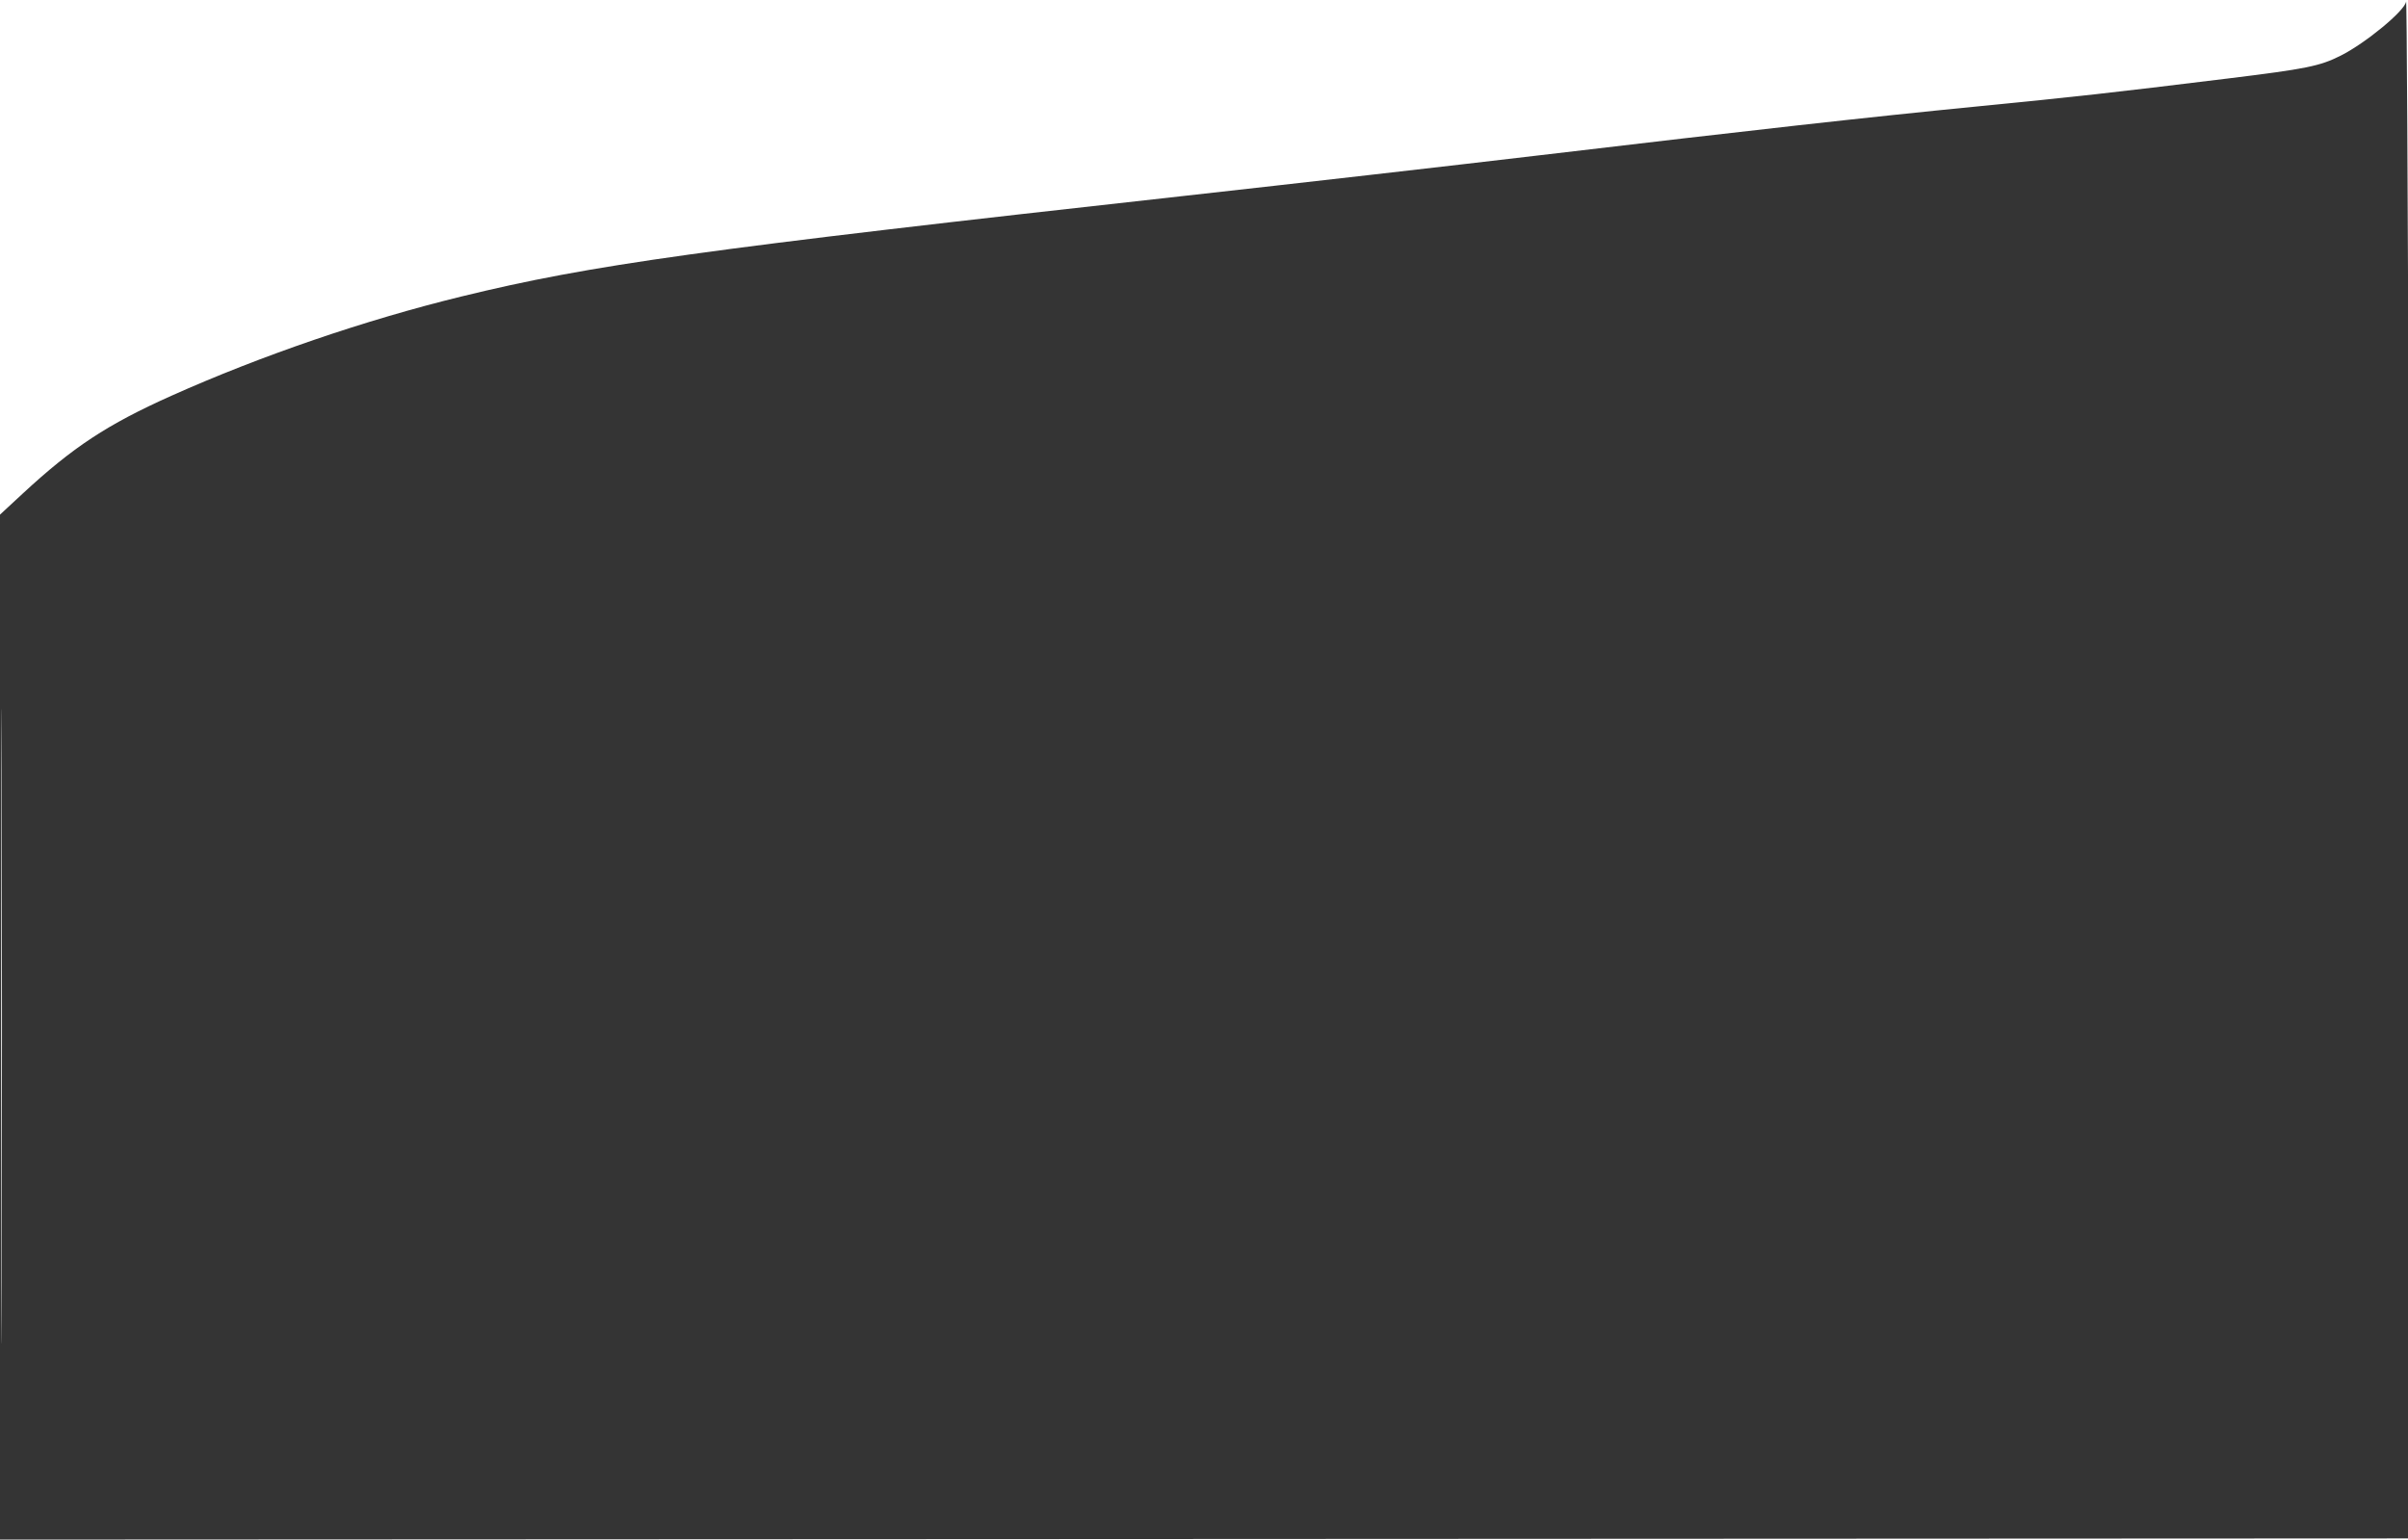 <svg xmlns="http://www.w3.org/2000/svg" width="1040" height="665" viewBox="0 0 1040 665" version="1.1"><path d="" stroke="none" fill="#3c3c3c" fill-rule="evenodd"/><path d="M 1039.166 0.715 C 1038.630 4.635, 1021.793 18.552, 1010.987 24.006 C 1001.943 28.572, 996.223 29.730, 962 33.929 C 911.079 40.177, 897.293 41.714, 854 45.971 C 806.229 50.668, 757.239 56.136, 665 67.066 C 627.875 71.464, 559.025 79.333, 512 84.552 C 302.213 107.833, 255.521 114.330, 199.355 128.050 C 157.725 138.219, 112.732 153.620, 74 170.959 C 46.323 183.349, 31.518 193.094, 9.750 213.252 L 0 222.280 0 443.641 L 0 665.002 520.250 664.751 L 1040.500 664.500 1040.728 487.500 C 1040.914 342.980, 1039.801 -3.931, 1039.166 0.715 M 0.491 443.500 C 0.491 565.600, 0.608 615.401, 0.750 554.170 C 0.892 492.938, 0.892 393.038, 0.750 332.170 C 0.608 271.301, 0.491 321.400, 0.491 443.500" stroke="none" fill="#343434" fill-rule="evenodd"/></svg>